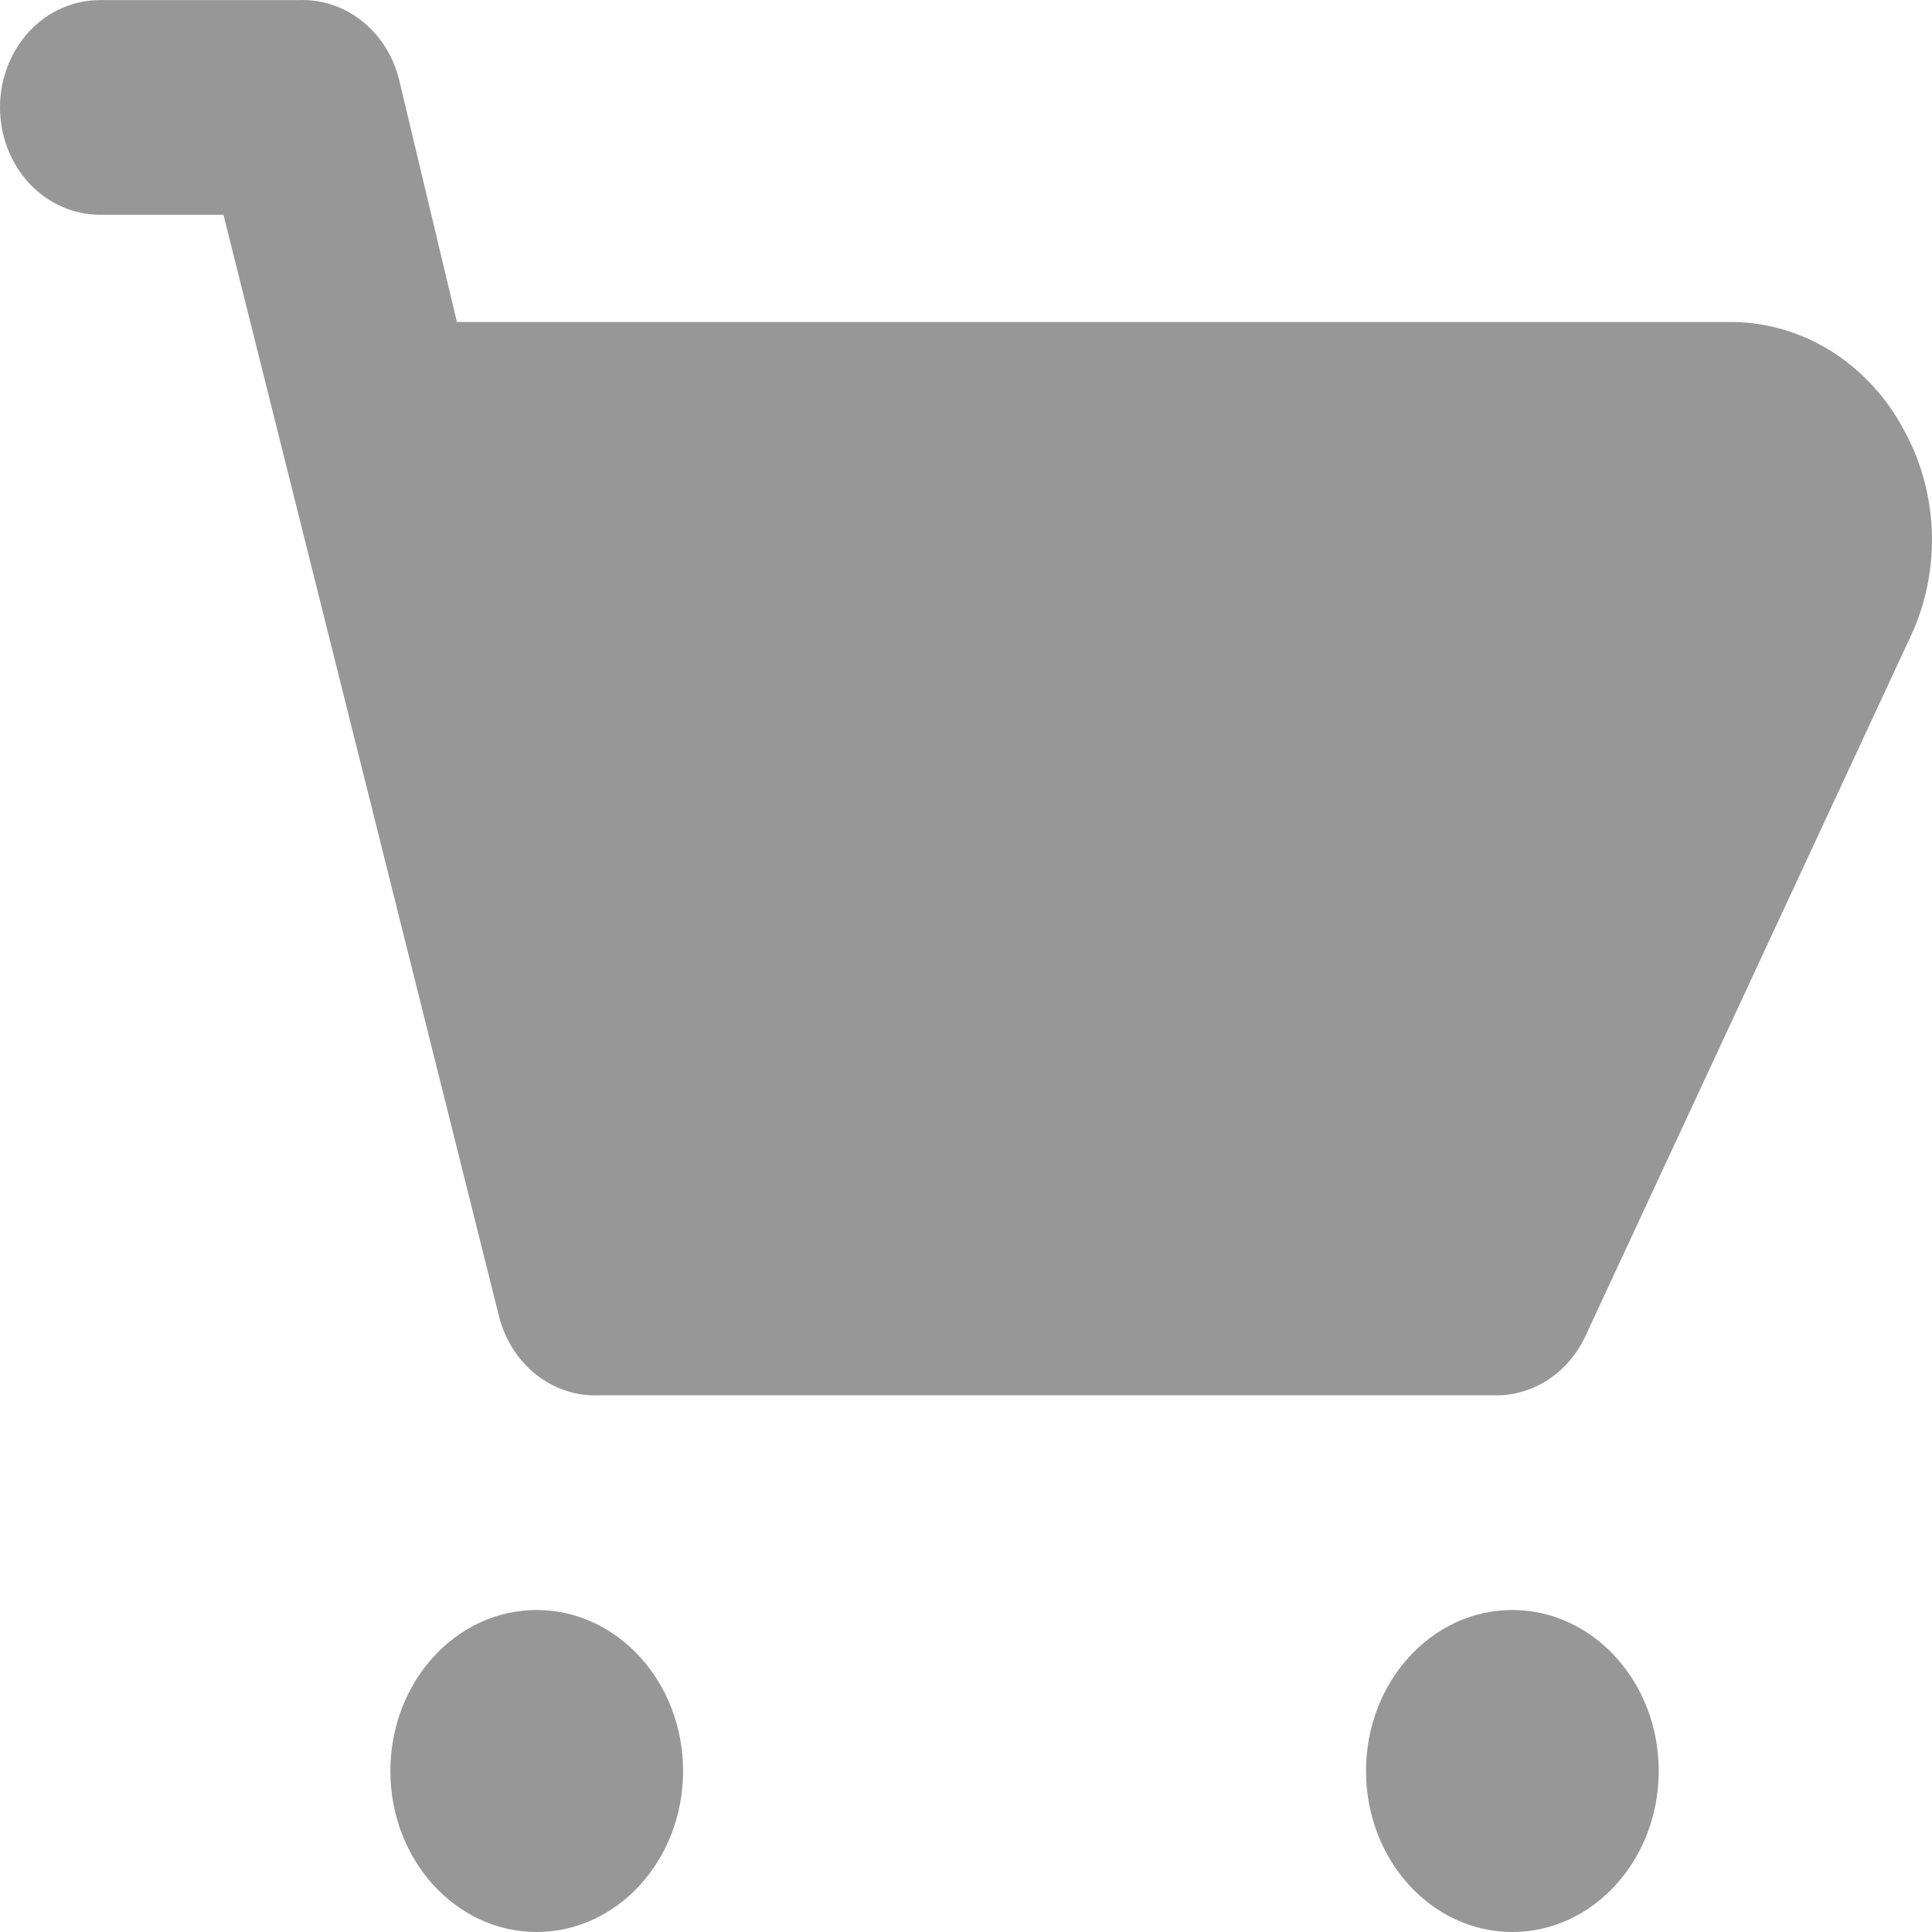 <svg width="18" height="18" viewBox="0 0 18 18" fill="none" xmlns="http://www.w3.org/2000/svg">
<path d="M17.735 4C17.575 3.701 17.345 3.452 17.068 3.276C16.791 3.101 16.476 3.006 16.155 3H4.257L3.718 0.741C3.664 0.522 3.542 0.331 3.373 0.196C3.204 0.062 2.998 -0.007 2.789 0.001H0.93C0.683 0.001 0.447 0.106 0.272 0.293C0.098 0.481 0 0.735 0 1.001C0 1.266 0.098 1.52 0.272 1.708C0.447 1.895 0.683 2.001 0.93 2.001H2.082L4.648 12.26C4.702 12.478 4.824 12.67 4.992 12.805C5.161 12.939 5.367 13.008 5.577 13H13.943C14.114 13 14.283 12.948 14.429 12.851C14.575 12.754 14.693 12.615 14.77 12.45L17.819 5.89C17.951 5.592 18.012 5.264 17.998 4.934C17.983 4.604 17.893 4.284 17.735 4Z" fill="#979797"/>
<path d="M5 18C5.753 18 6.364 17.328 6.364 16.5C6.364 15.672 5.753 15 5 15C4.247 15 3.637 15.672 3.637 16.5C3.637 17.328 4.247 18 5 18Z" fill="#979797"/>
<path d="M14.09 18C14.843 18 15.454 17.328 15.454 16.5C15.454 15.672 14.843 15 14.09 15C13.337 15 12.727 15.672 12.727 16.5C12.727 17.328 13.337 18 14.09 18Z" fill="#979797"/>
</svg>
